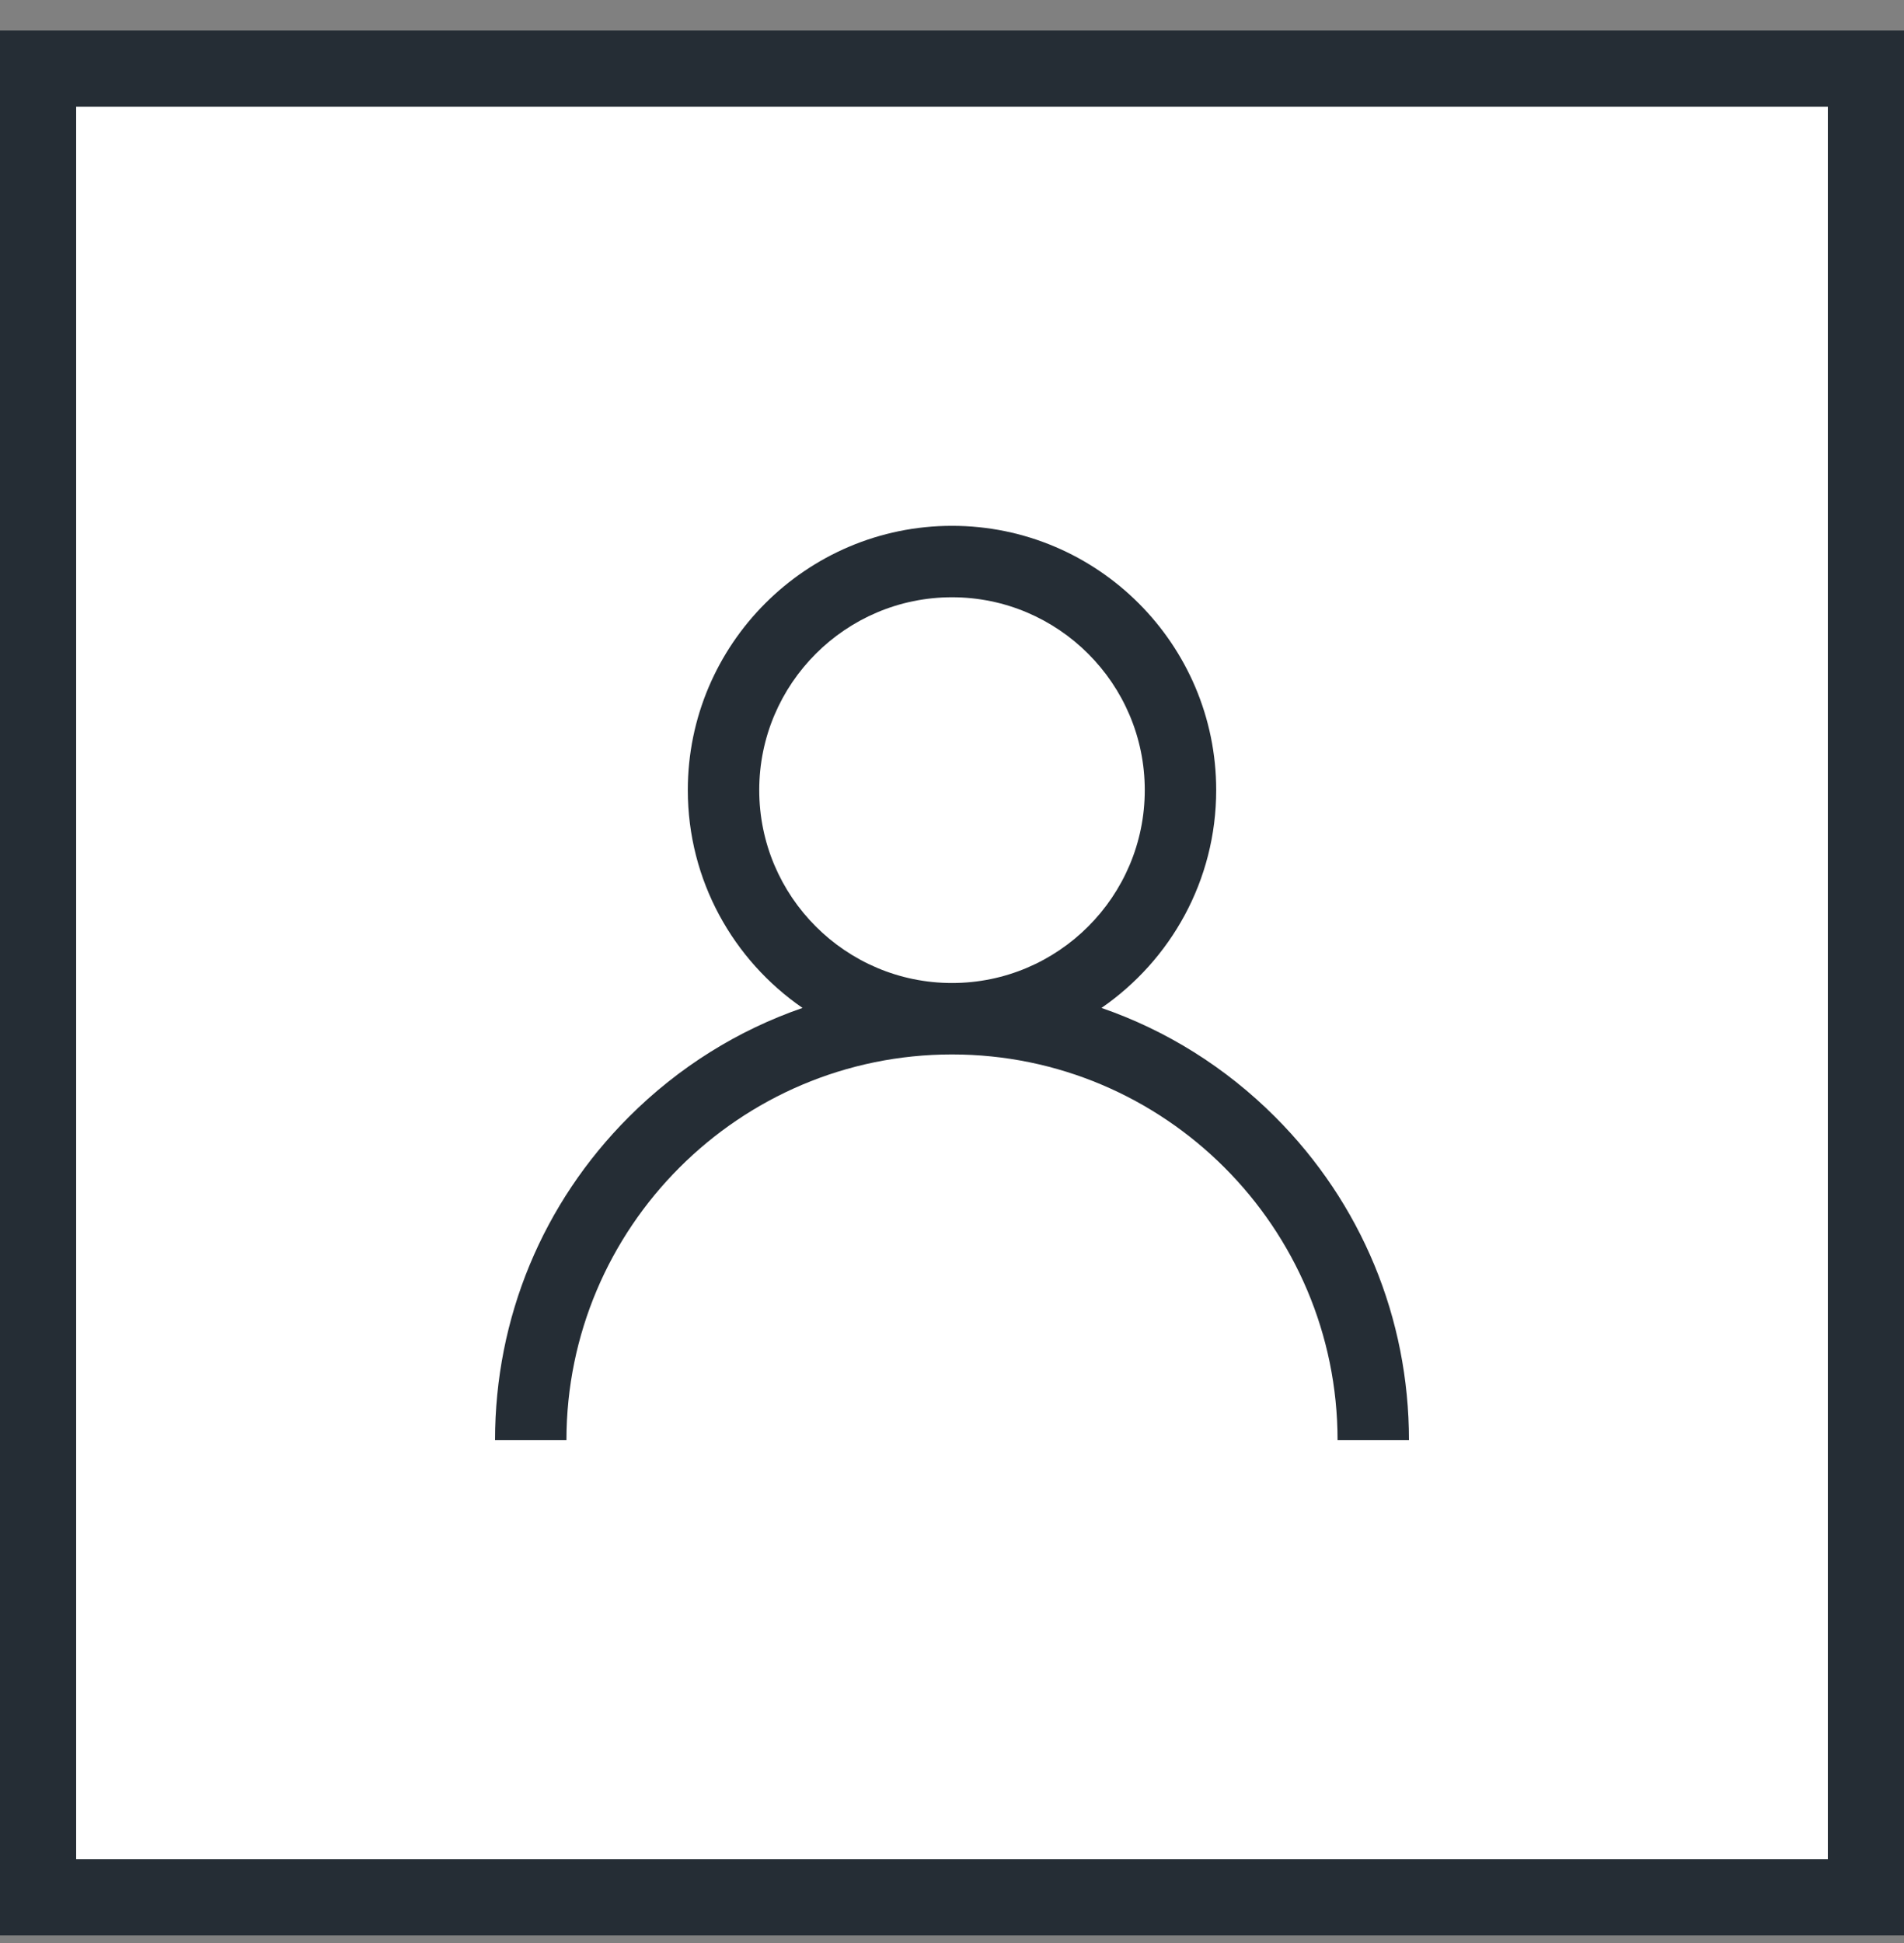 <svg width="50" height="51" viewBox="0 0 50 51" fill="none" xmlns="http://www.w3.org/2000/svg">
<rect x="0" y="0" width="50" height="51" fill="#808080" stroke="none"/>
<rect x="1" y="1.802" width="48" height="48" fill="white" stroke="#252D35" stroke-width="2"/>
<path d="M33.485 29.316C32.178 28.009 30.623 27.042 28.925 26.456C30.743 25.204 31.938 23.109 31.938 20.739C31.938 16.914 28.825 13.802 25 13.802C21.175 13.802 18.062 16.914 18.062 20.739C18.062 23.109 19.257 25.204 21.075 26.456C19.377 27.042 17.822 28.009 16.515 29.316C14.248 31.583 13 34.596 13 37.802H14.875C14.875 32.219 19.417 27.677 25 27.677C30.583 27.677 35.125 32.219 35.125 37.802H37C37 34.596 35.752 31.583 33.485 29.316ZM25 25.802C22.209 25.802 19.938 23.531 19.938 20.739C19.938 17.948 22.209 15.677 25 15.677C27.791 15.677 30.062 17.948 30.062 20.739C30.062 23.531 27.791 25.802 25 25.802Z" fill="#252D35"/>
</svg>
